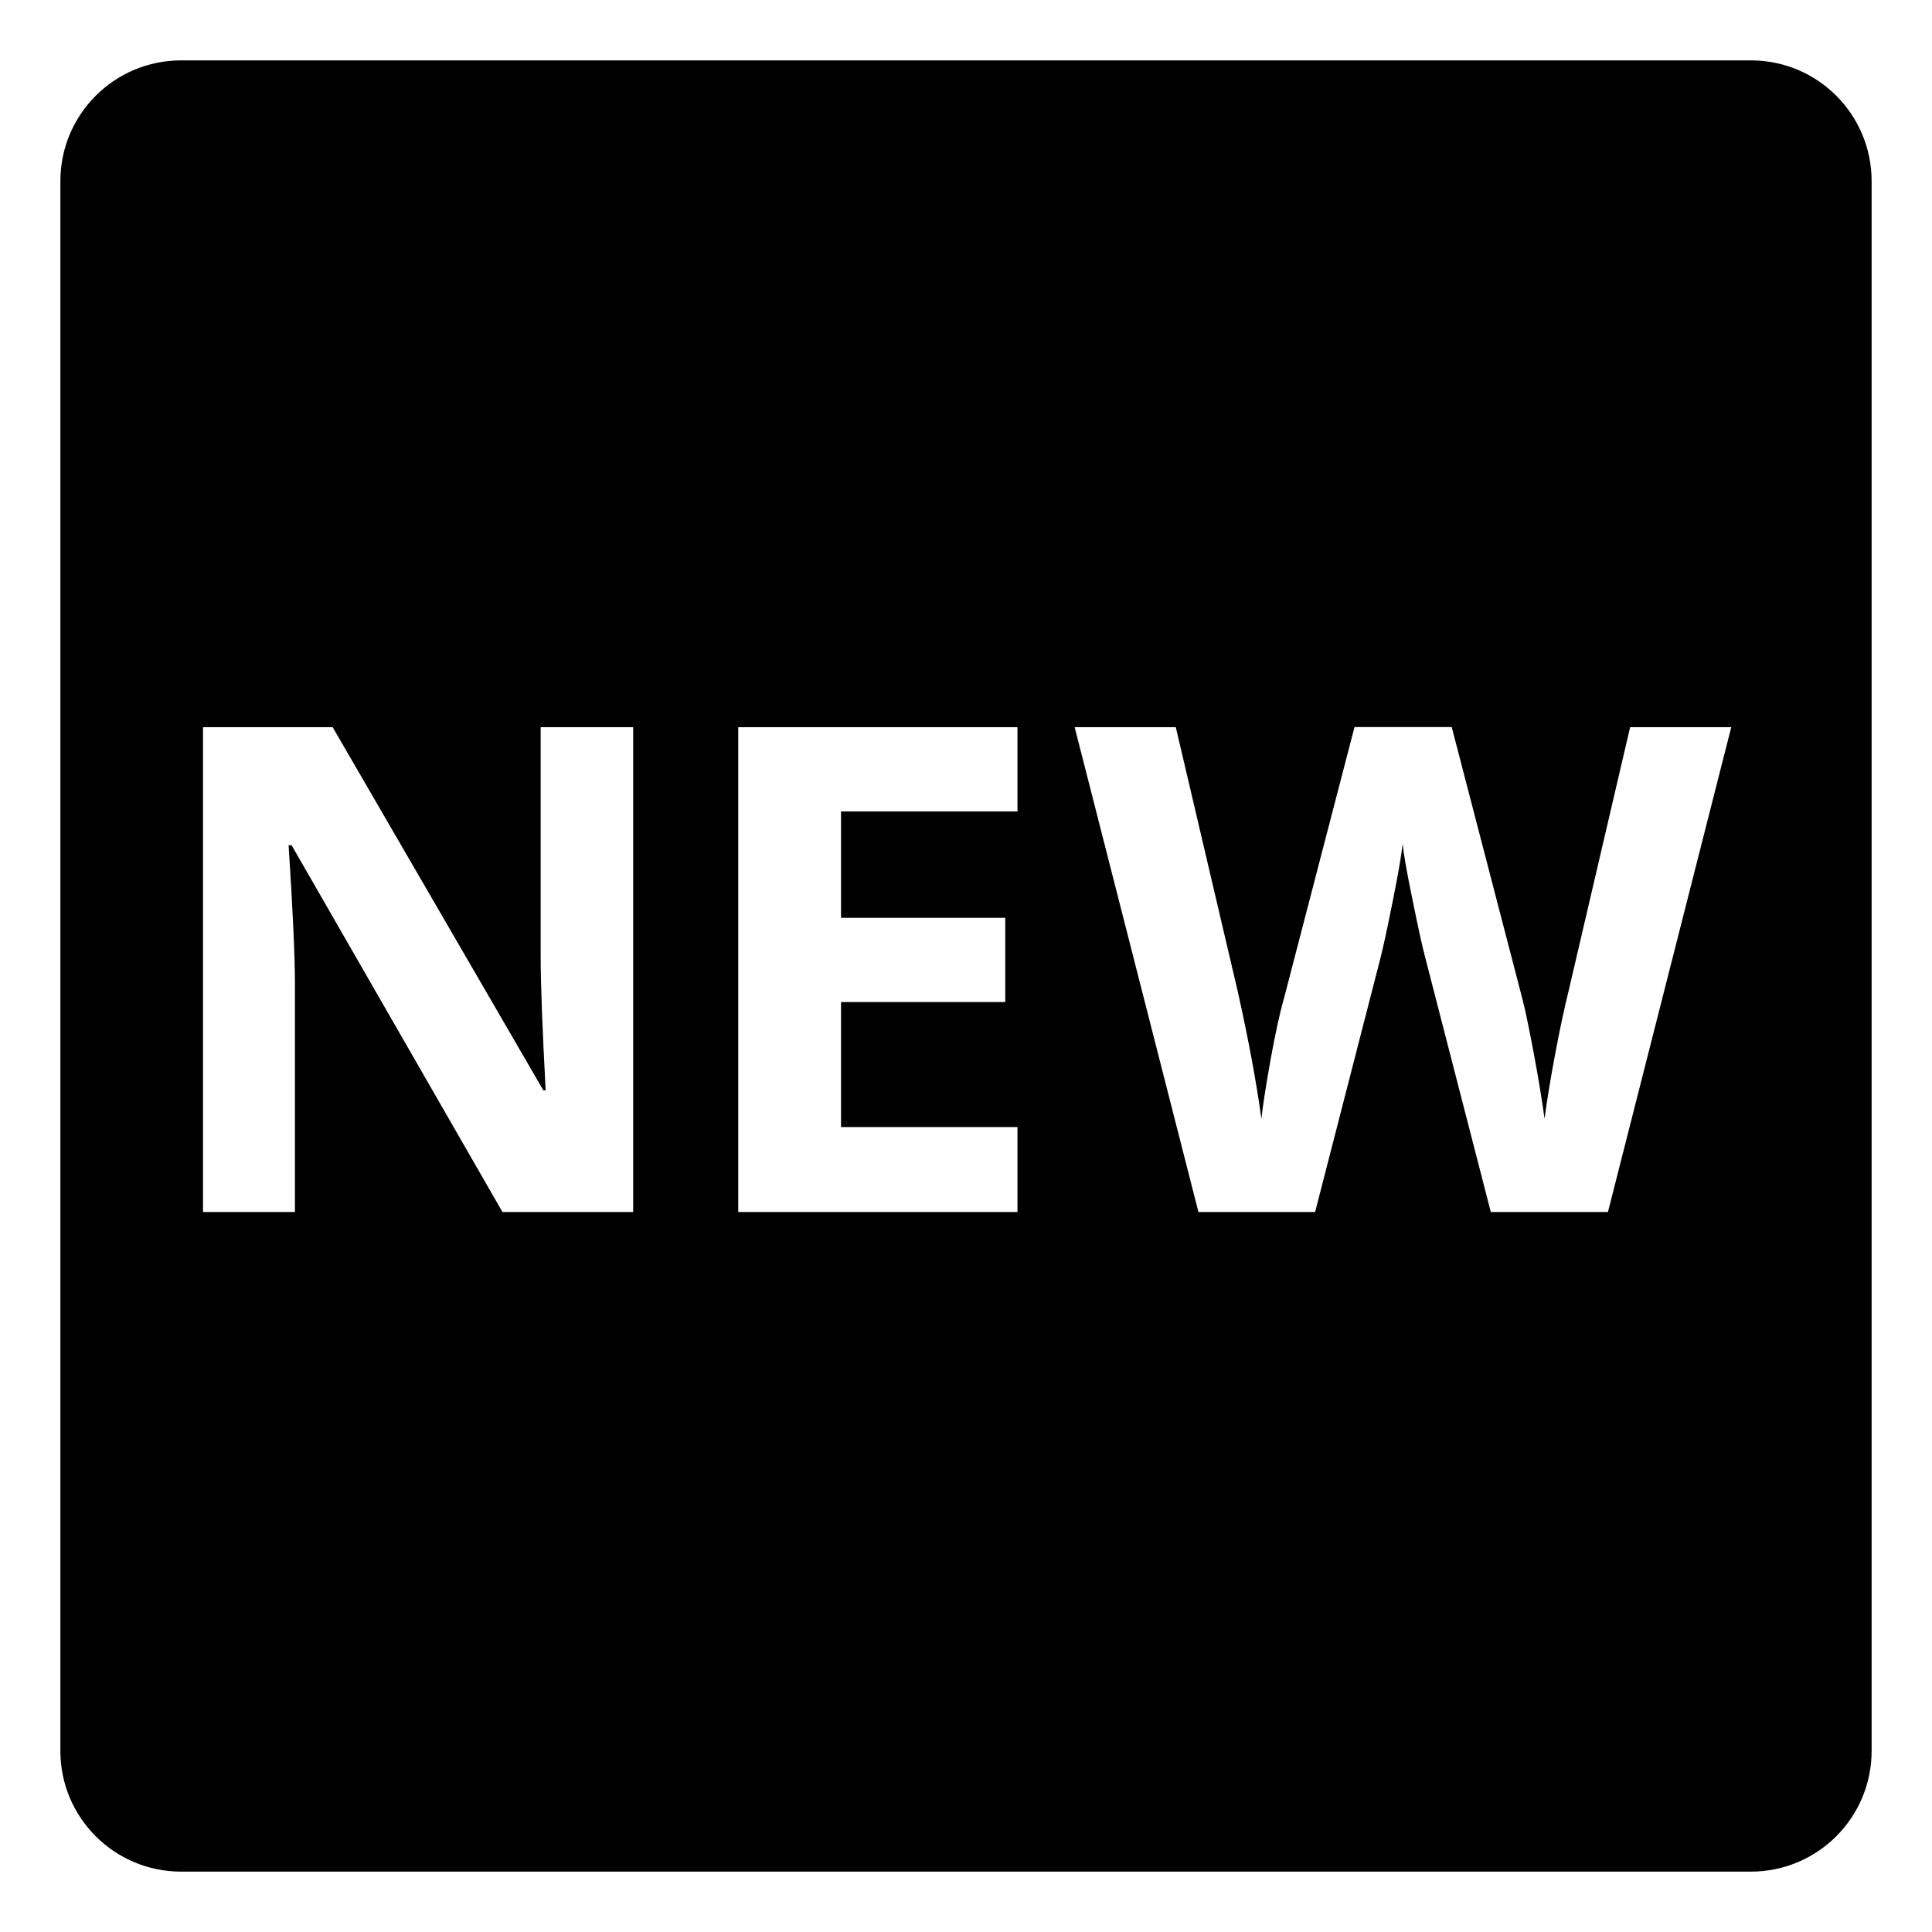 <svg viewBox="0 0 128 128" xmlns="http://www.w3.org/2000/svg">
  <path d="M116,4H12c-4.42,0-8,3.58-8,8v104c0,4.42,3.58,8,8,8h104c4.42,0,8-3.58,8-8V12C124,7.58,120.42,4,116,4z M41.95,80.3h-8.66 L19.32,56h-0.2c0.28,4.29,0.42,7.35,0.42,9.18V80.3h-6.09V48.18h8.59L36,72.24h0.15c-0.22-4.17-0.33-7.13-0.33-8.85V48.18h6.13V80.3 z M67.41,53.76H55.72v7.05H66.6v5.58H55.72v8.28h11.69v5.63h-18.5V48.18h18.5V53.76z M106.53,80.3h-7.76l-4.35-16.88 c-0.16-0.6-0.44-1.84-0.82-3.72c-0.39-1.88-0.61-3.15-0.67-3.79c-0.09,0.79-0.31,2.06-0.66,3.81c-0.35,1.75-0.62,3-0.81,3.75 L87.13,80.3H79.4l-8.2-32.12h6.7l4.11,17.53c0.72,3.24,1.24,6.04,1.56,8.42c0.09-0.84,0.29-2.13,0.6-3.88 c0.32-1.75,0.61-3.11,0.89-4.08l4.68-18h6.44l4.68,18c0.21,0.81,0.46,2.04,0.77,3.69c0.31,1.66,0.54,3.08,0.7,4.26 c0.15-1.14,0.38-2.57,0.7-4.27c0.32-1.71,0.62-3.09,0.88-4.14L108,48.18h6.7L106.53,80.3z"/>
</svg>